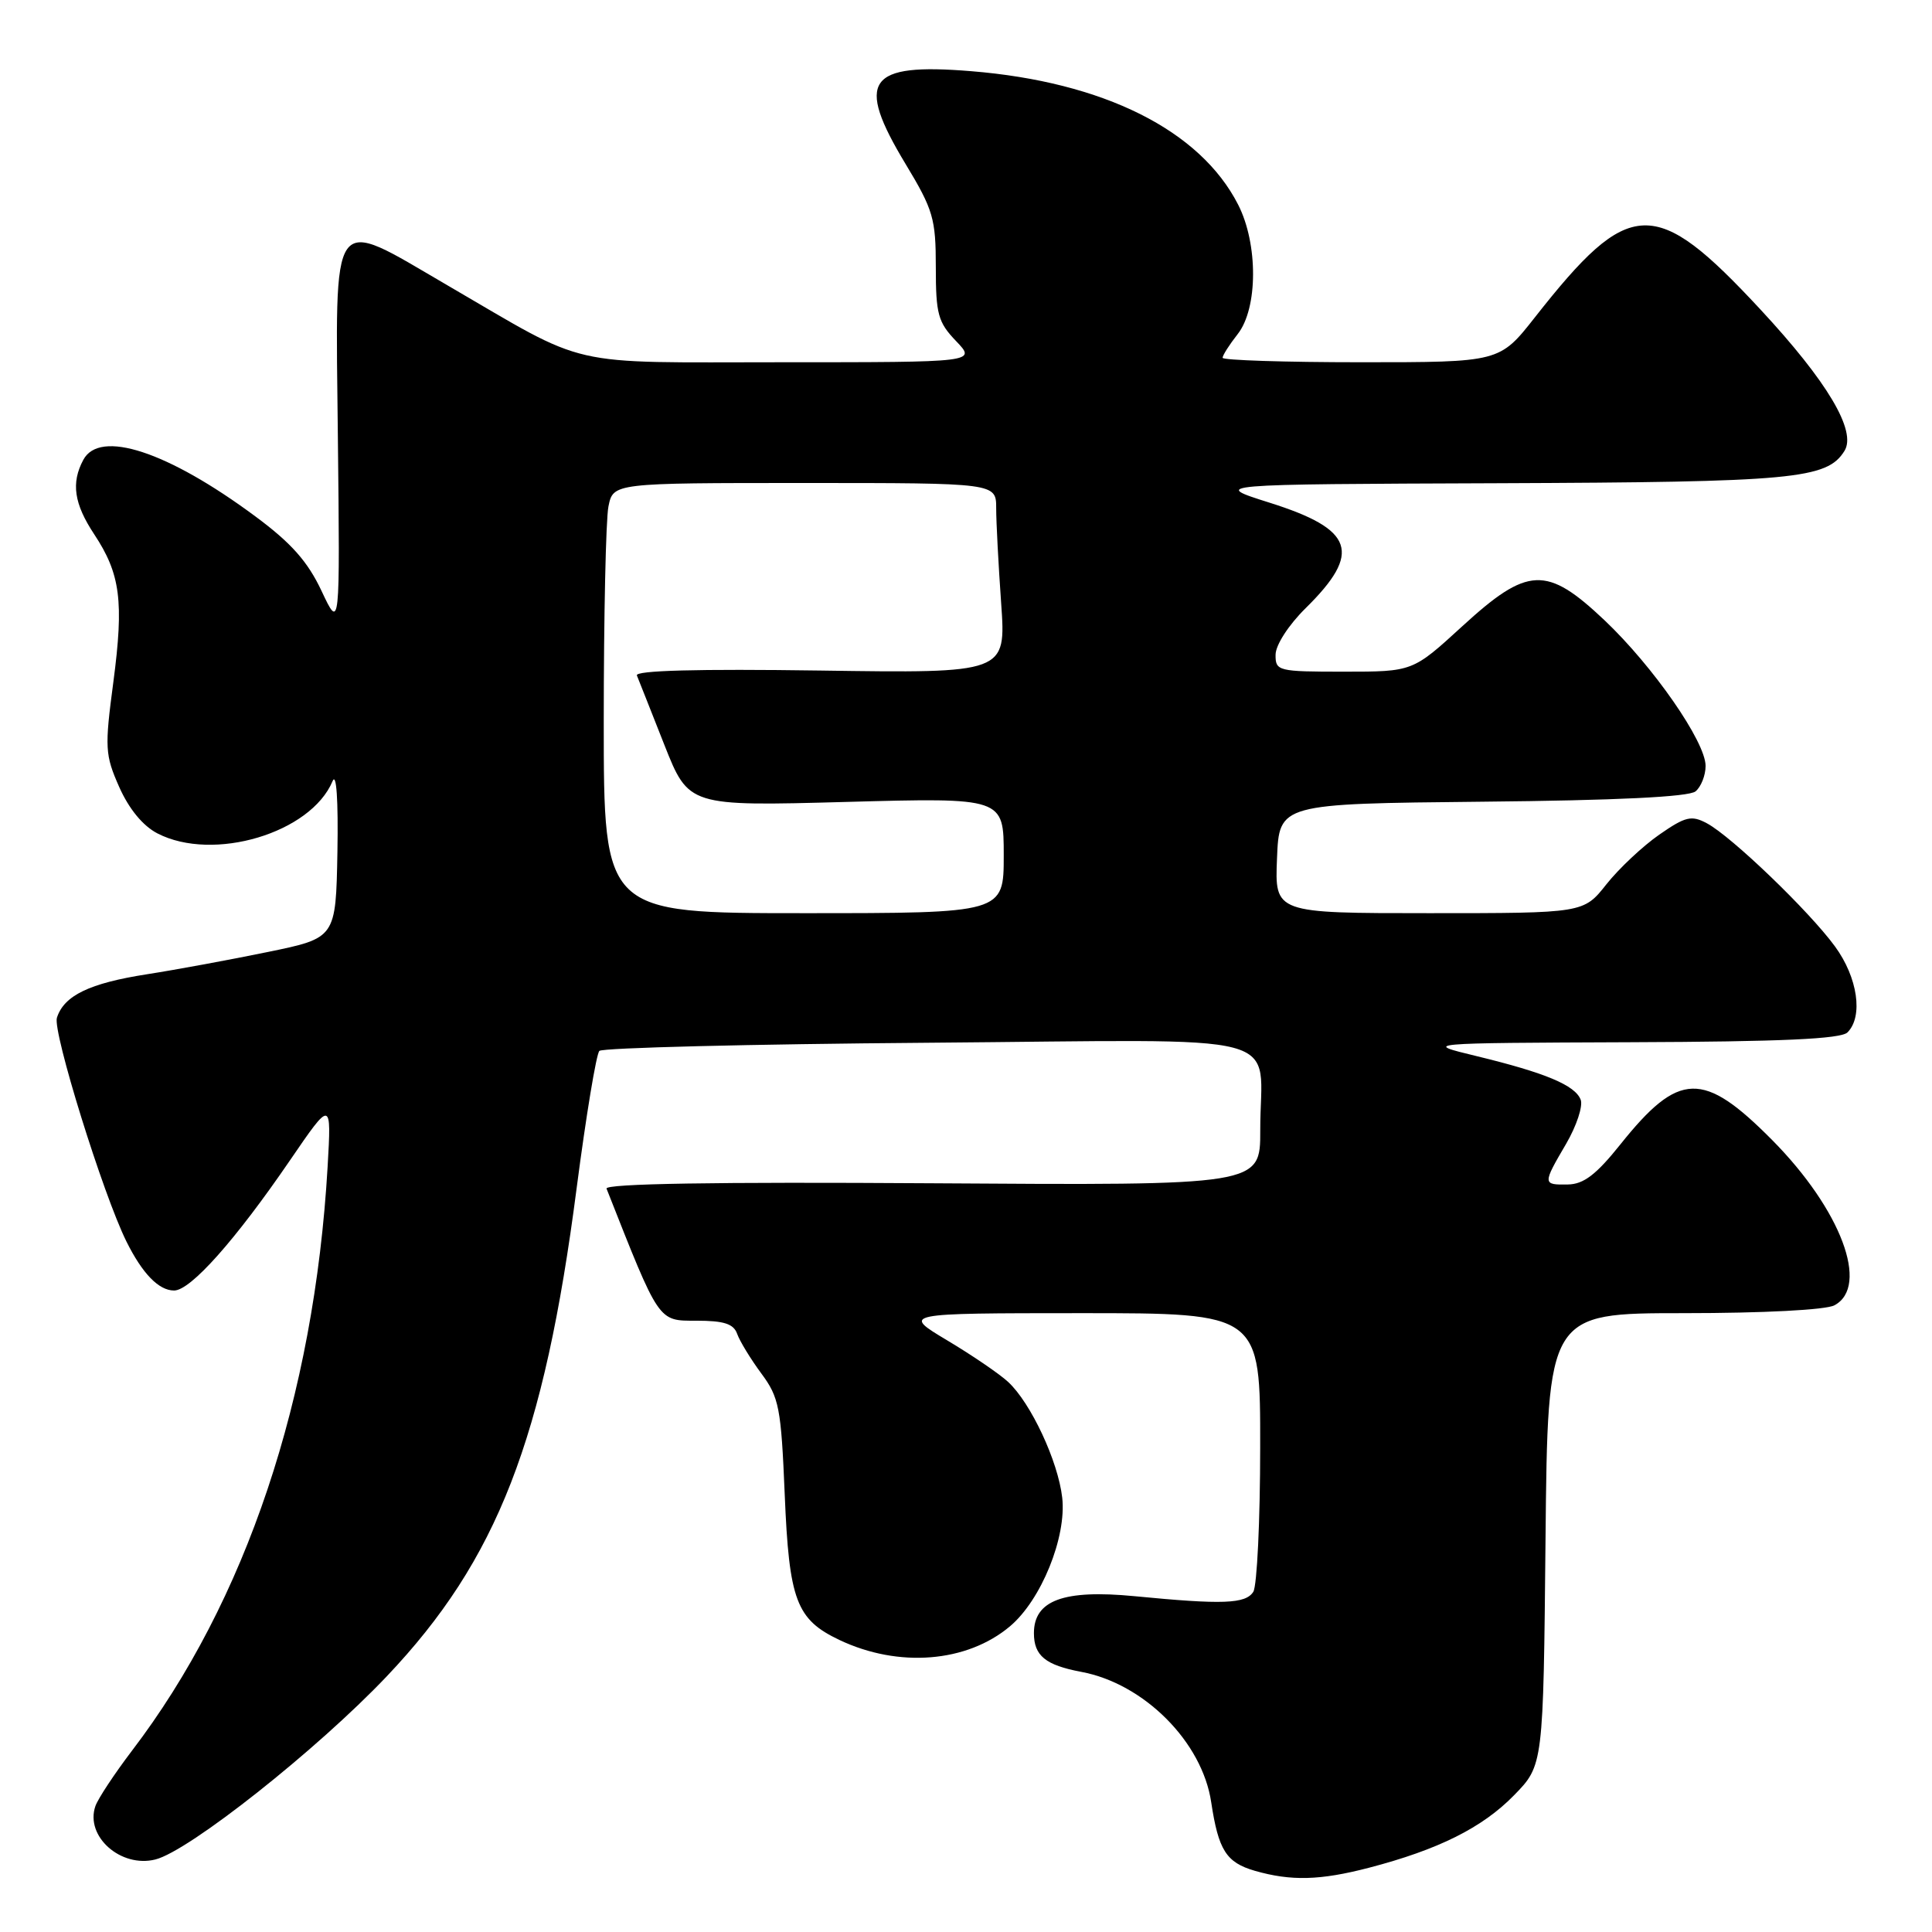<?xml version="1.0" encoding="UTF-8" standalone="no"?>
<!DOCTYPE svg PUBLIC "-//W3C//DTD SVG 1.1//EN" "http://www.w3.org/Graphics/SVG/1.1/DTD/svg11.dtd" >
<svg xmlns="http://www.w3.org/2000/svg" xmlns:xlink="http://www.w3.org/1999/xlink" version="1.1" viewBox="0 0 256 256">
 <g >
 <path fill="currentColor"
d=" M 181.38 247.49 C 190.59 245.09 196.42 242.18 200.61 237.89 C 204.50 233.91 204.50 233.91 204.79 203.95 C 205.08 174.00 205.08 174.00 223.11 174.00 C 233.62 174.00 241.94 173.57 243.07 172.96 C 247.77 170.45 243.94 160.27 234.83 151.07 C 225.68 141.84 222.47 141.93 214.70 151.65 C 211.51 155.64 209.84 156.92 207.75 156.95 C 204.39 157.01 204.39 156.90 207.52 151.56 C 208.90 149.19 209.77 146.57 209.45 145.72 C 208.71 143.80 204.80 142.16 195.65 139.94 C 188.50 138.21 188.50 138.21 216.05 138.10 C 236.02 138.03 243.93 137.67 244.80 136.80 C 246.91 134.69 246.16 129.52 243.14 125.40 C 239.72 120.72 229.43 110.83 226.17 109.09 C 224.13 108.00 223.34 108.18 219.87 110.59 C 217.68 112.11 214.53 115.07 212.86 117.17 C 209.83 121.00 209.83 121.00 189.37 121.00 C 168.91 121.00 168.91 121.00 169.21 113.75 C 169.50 106.50 169.50 106.50 196.42 106.23 C 214.23 106.06 223.79 105.59 224.67 104.86 C 225.40 104.25 226.00 102.74 226.00 101.49 C 226.00 98.29 219.06 88.30 212.60 82.18 C 204.92 74.92 202.44 75.03 193.74 83.00 C 187.19 89.00 187.19 89.00 178.10 89.00 C 169.32 89.00 169.00 88.92 169.02 86.75 C 169.03 85.47 170.74 82.82 173.00 80.59 C 180.49 73.21 179.44 70.15 168.23 66.61 C 160.50 64.17 160.50 64.17 198.50 64.03 C 237.72 63.88 242.08 63.48 244.40 59.75 C 246.04 57.12 242.15 50.57 233.26 41.00 C 219.26 25.93 215.96 26.04 203.38 42.05 C 198.70 48.00 198.70 48.00 180.35 48.00 C 170.26 48.00 162.00 47.73 162.00 47.41 C 162.00 47.08 162.90 45.67 164.00 44.27 C 166.69 40.86 166.72 32.32 164.06 27.12 C 159.03 17.25 146.22 10.85 128.66 9.43 C 114.92 8.31 113.29 10.62 120.00 21.74 C 123.66 27.80 124.00 28.98 124.00 35.38 C 124.00 41.63 124.29 42.70 126.69 45.20 C 129.37 48.00 129.37 48.00 103.65 48.00 C 74.45 48.00 78.34 48.89 59.28 37.80 C 43.56 28.65 44.45 27.41 44.77 58.00 C 45.05 83.50 45.05 83.50 42.61 78.31 C 40.77 74.40 38.60 71.95 33.83 68.42 C 22.22 59.81 13.22 56.86 11.04 60.93 C 9.40 63.99 9.81 66.75 12.48 70.79 C 15.96 76.05 16.43 79.68 15.02 90.37 C 13.86 99.10 13.91 100.02 15.80 104.29 C 17.09 107.19 18.93 109.43 20.86 110.43 C 28.26 114.25 41.19 110.39 44.07 103.50 C 44.58 102.30 44.83 106.04 44.71 112.90 C 44.50 124.29 44.50 124.29 35.50 126.14 C 30.55 127.16 23.35 128.49 19.50 129.09 C 11.86 130.28 8.48 131.91 7.54 134.86 C 6.96 136.71 13.64 158.22 16.75 164.50 C 18.87 168.77 21.04 171.00 23.07 171.00 C 25.25 171.00 31.18 164.34 38.41 153.77 C 43.92 145.72 43.92 145.72 43.41 154.61 C 41.63 185.22 32.59 212.19 17.47 232.00 C 15.17 235.03 12.99 238.32 12.64 239.32 C 11.25 243.32 16.00 247.54 20.59 246.39 C 25.06 245.27 42.05 231.82 51.26 222.11 C 65.89 206.69 72.10 190.72 76.41 157.42 C 77.66 147.84 79.01 139.66 79.42 139.25 C 79.83 138.84 99.42 138.35 122.94 138.17 C 172.13 137.79 166.96 136.42 166.99 149.79 C 167.00 157.08 167.00 157.08 123.49 156.79 C 94.77 156.60 80.11 156.84 80.37 157.50 C 87.42 175.36 87.17 175.00 92.28 175.00 C 95.93 175.00 97.21 175.41 97.68 176.75 C 98.02 177.71 99.46 180.07 100.87 181.98 C 103.24 185.17 103.50 186.52 103.98 198.03 C 104.56 212.07 105.51 214.59 111.24 217.31 C 119.07 221.02 128.11 220.30 133.82 215.50 C 137.96 212.02 141.34 203.69 140.75 198.45 C 140.20 193.61 136.59 185.89 133.58 183.11 C 132.44 182.05 128.80 179.57 125.50 177.60 C 119.50 174.01 119.50 174.01 143.25 174.00 C 167.00 174.00 167.00 174.00 166.98 191.75 C 166.98 201.51 166.56 210.14 166.07 210.92 C 165.05 212.53 162.04 212.64 150.30 211.50 C 140.94 210.60 137.00 212.05 137.00 216.40 C 137.00 219.39 138.53 220.64 143.27 221.53 C 151.59 223.08 159.30 230.81 160.49 238.80 C 161.45 245.16 162.48 246.79 166.27 247.89 C 171.07 249.27 174.92 249.17 181.38 247.49 Z  M 80.00 95.62 C 80.00 81.67 80.28 68.84 80.62 67.12 C 81.25 64.00 81.25 64.00 106.62 64.00 C 132.00 64.00 132.00 64.00 132.00 67.35 C 132.00 69.19 132.30 74.86 132.66 79.95 C 133.31 89.21 133.31 89.21 108.65 88.85 C 92.46 88.62 84.12 88.84 84.39 89.50 C 84.61 90.05 86.25 94.17 88.02 98.67 C 91.25 106.83 91.25 106.83 112.12 106.26 C 133.00 105.69 133.00 105.69 133.00 113.35 C 133.00 121.00 133.00 121.00 106.50 121.00 C 80.00 121.00 80.00 121.00 80.00 95.62 Z "/>
</g>
</svg>